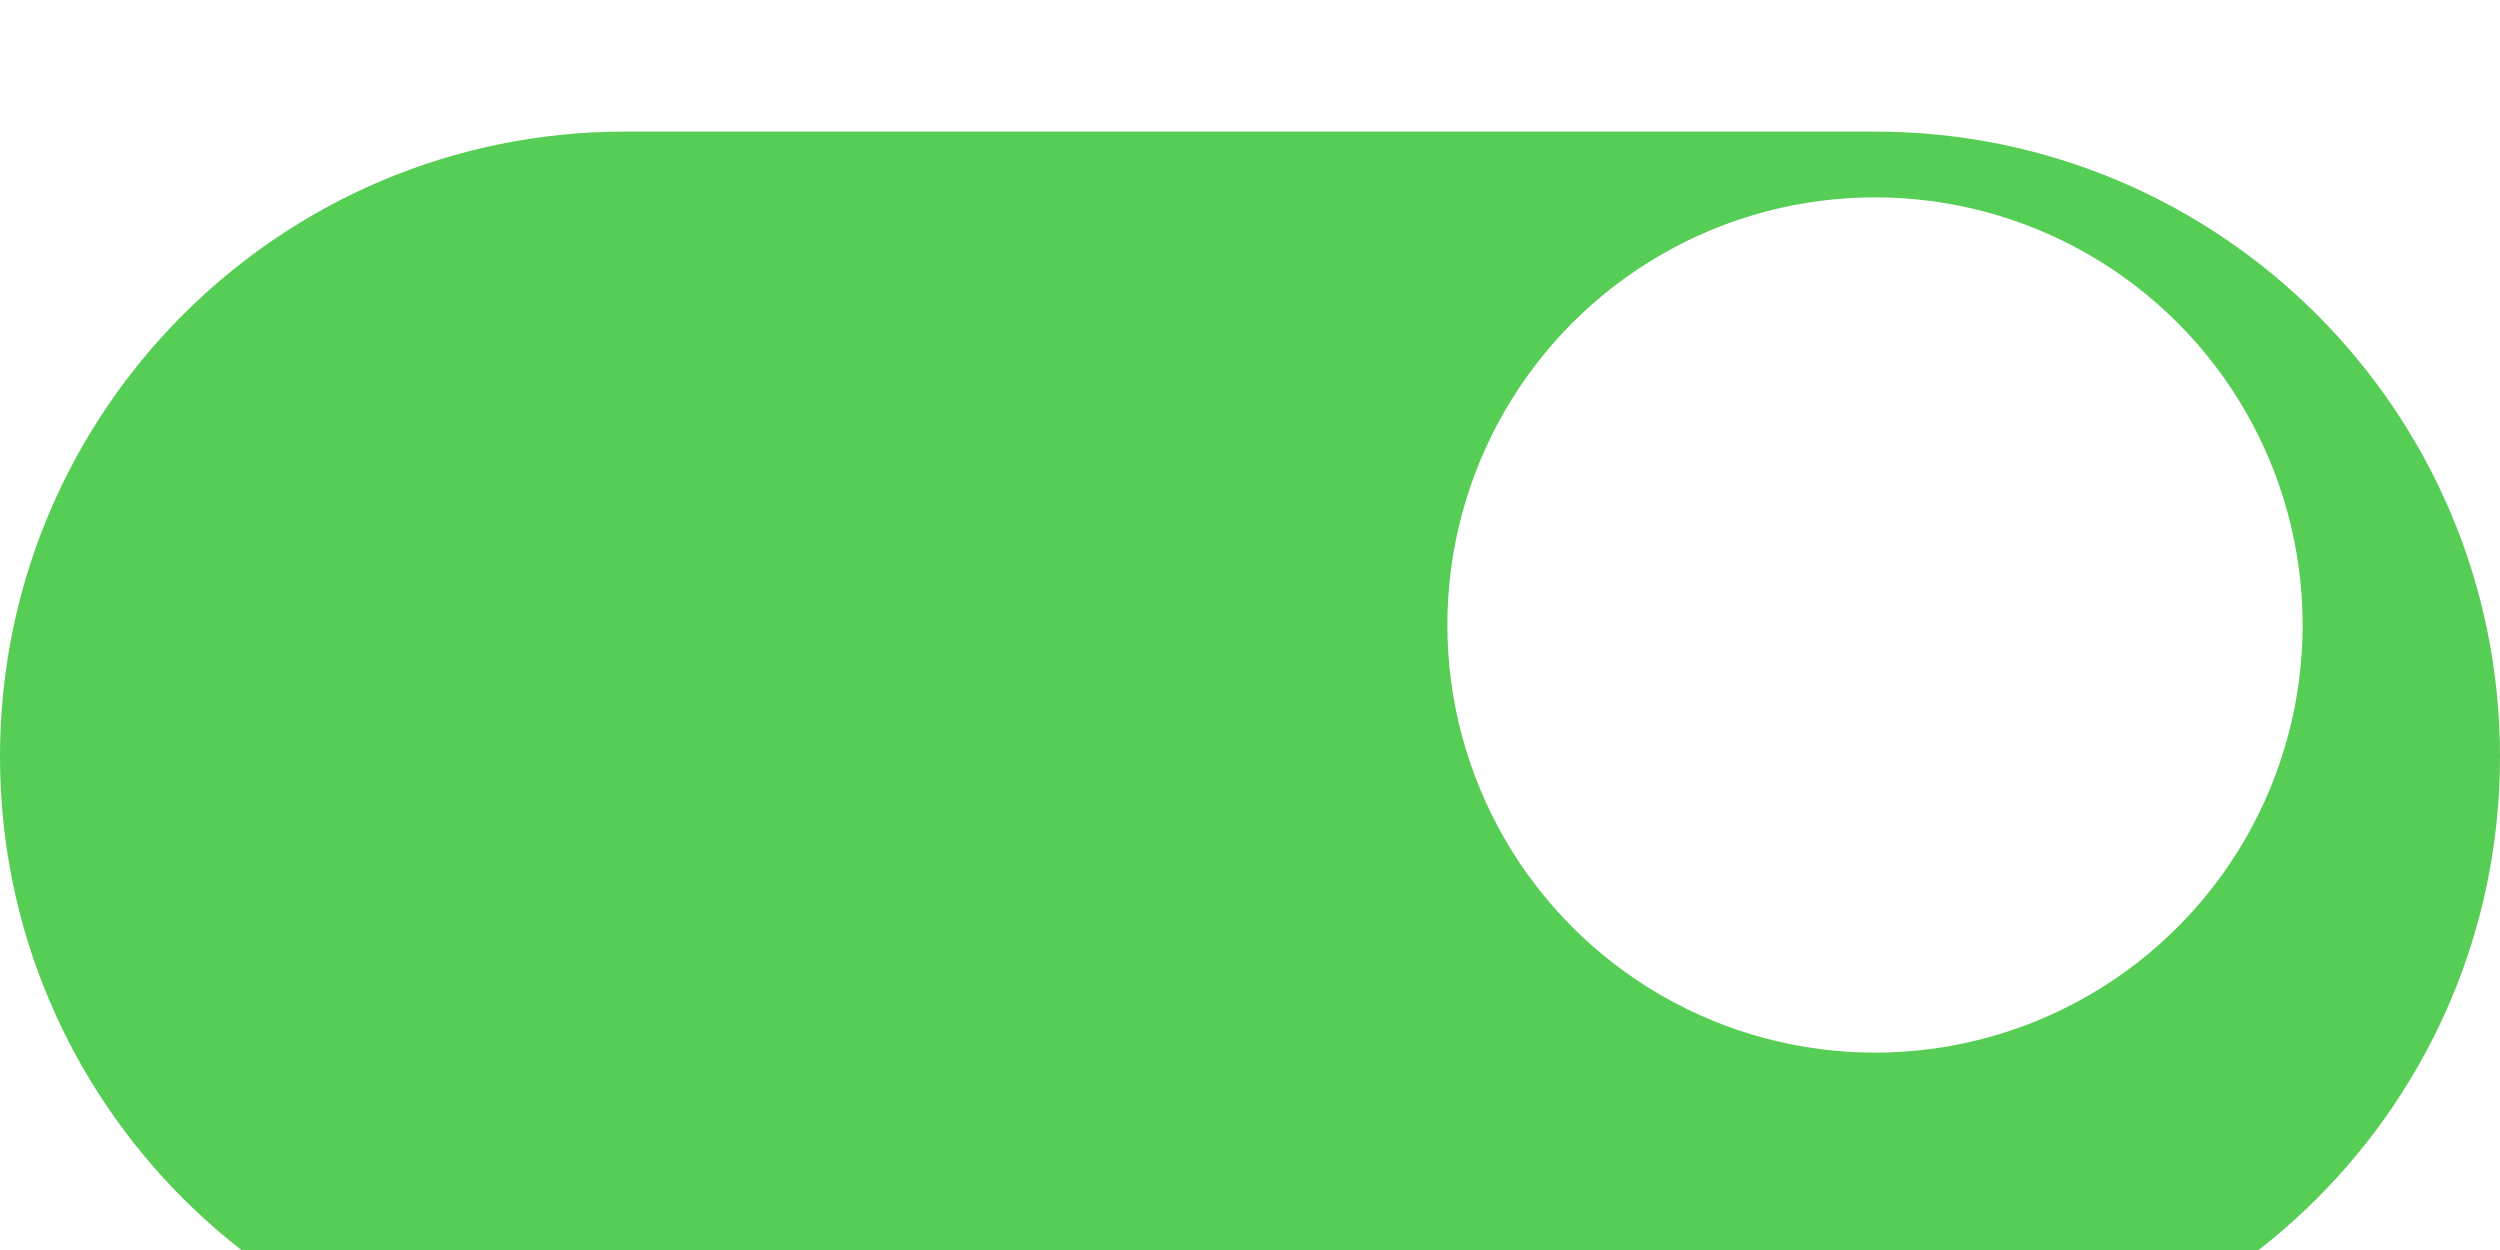 <svg width="76" height="38" viewBox="0 0 76 38" fill="none" xmlns="http://www.w3.org/2000/svg" xmlns:xlink="http://www.w3.org/1999/xlink">
<g filter="url(#filter1_5468)">
<path d="M0,19C0,8.507 8.507,0 19,0L57,0C67.493,0 76,8.507 76,19L76,19C76,29.493 67.493,38 57,38L19,38C8.507,38 0,29.493 0,19L0,19Z" fill="#56CD54"/>
</g>
<circle cx="57" cy="19" r="13" fill="#FFFFFF"/>
<defs>
<filter id="filter1_5468" x="-62" y="-62" width="162" height="143" filterUnits="userSpaceOnUse" color-interpolation-filters="sRGB">
<feFlood flood-opacity="0" result="BackgroundImageFix"/>
<feColorMatrix in="SourceAlpha" type="matrix" values="0 0 0 0 0 0 0 0 0 0 0 0 0 0 0 0 0 0 127 0" result="hardAlpha"/>
<feMorphology radius="0" operator="dilate" in="SourceAlpha" result="0dropshadow"/>
<feOffset dx="0" dy="4"/>
<feGaussianBlur stdDeviation="31"/>
<feComposite in2="hardAlpha" operator="out"/>
<feColorMatrix type="matrix" values="0 0 0 0 0.6 0 0 0 0 0.671 0 0 0 0 0.776 0 0 0 0.18 0"/>
<feBlend mode="normal" in2="BackgroundImageFix" result="0dropshadow"/>
<feBlend mode="normal" in="SourceGraphic" in2="0dropshadow" result="shape"/>
</filter>
</defs>
</svg>
